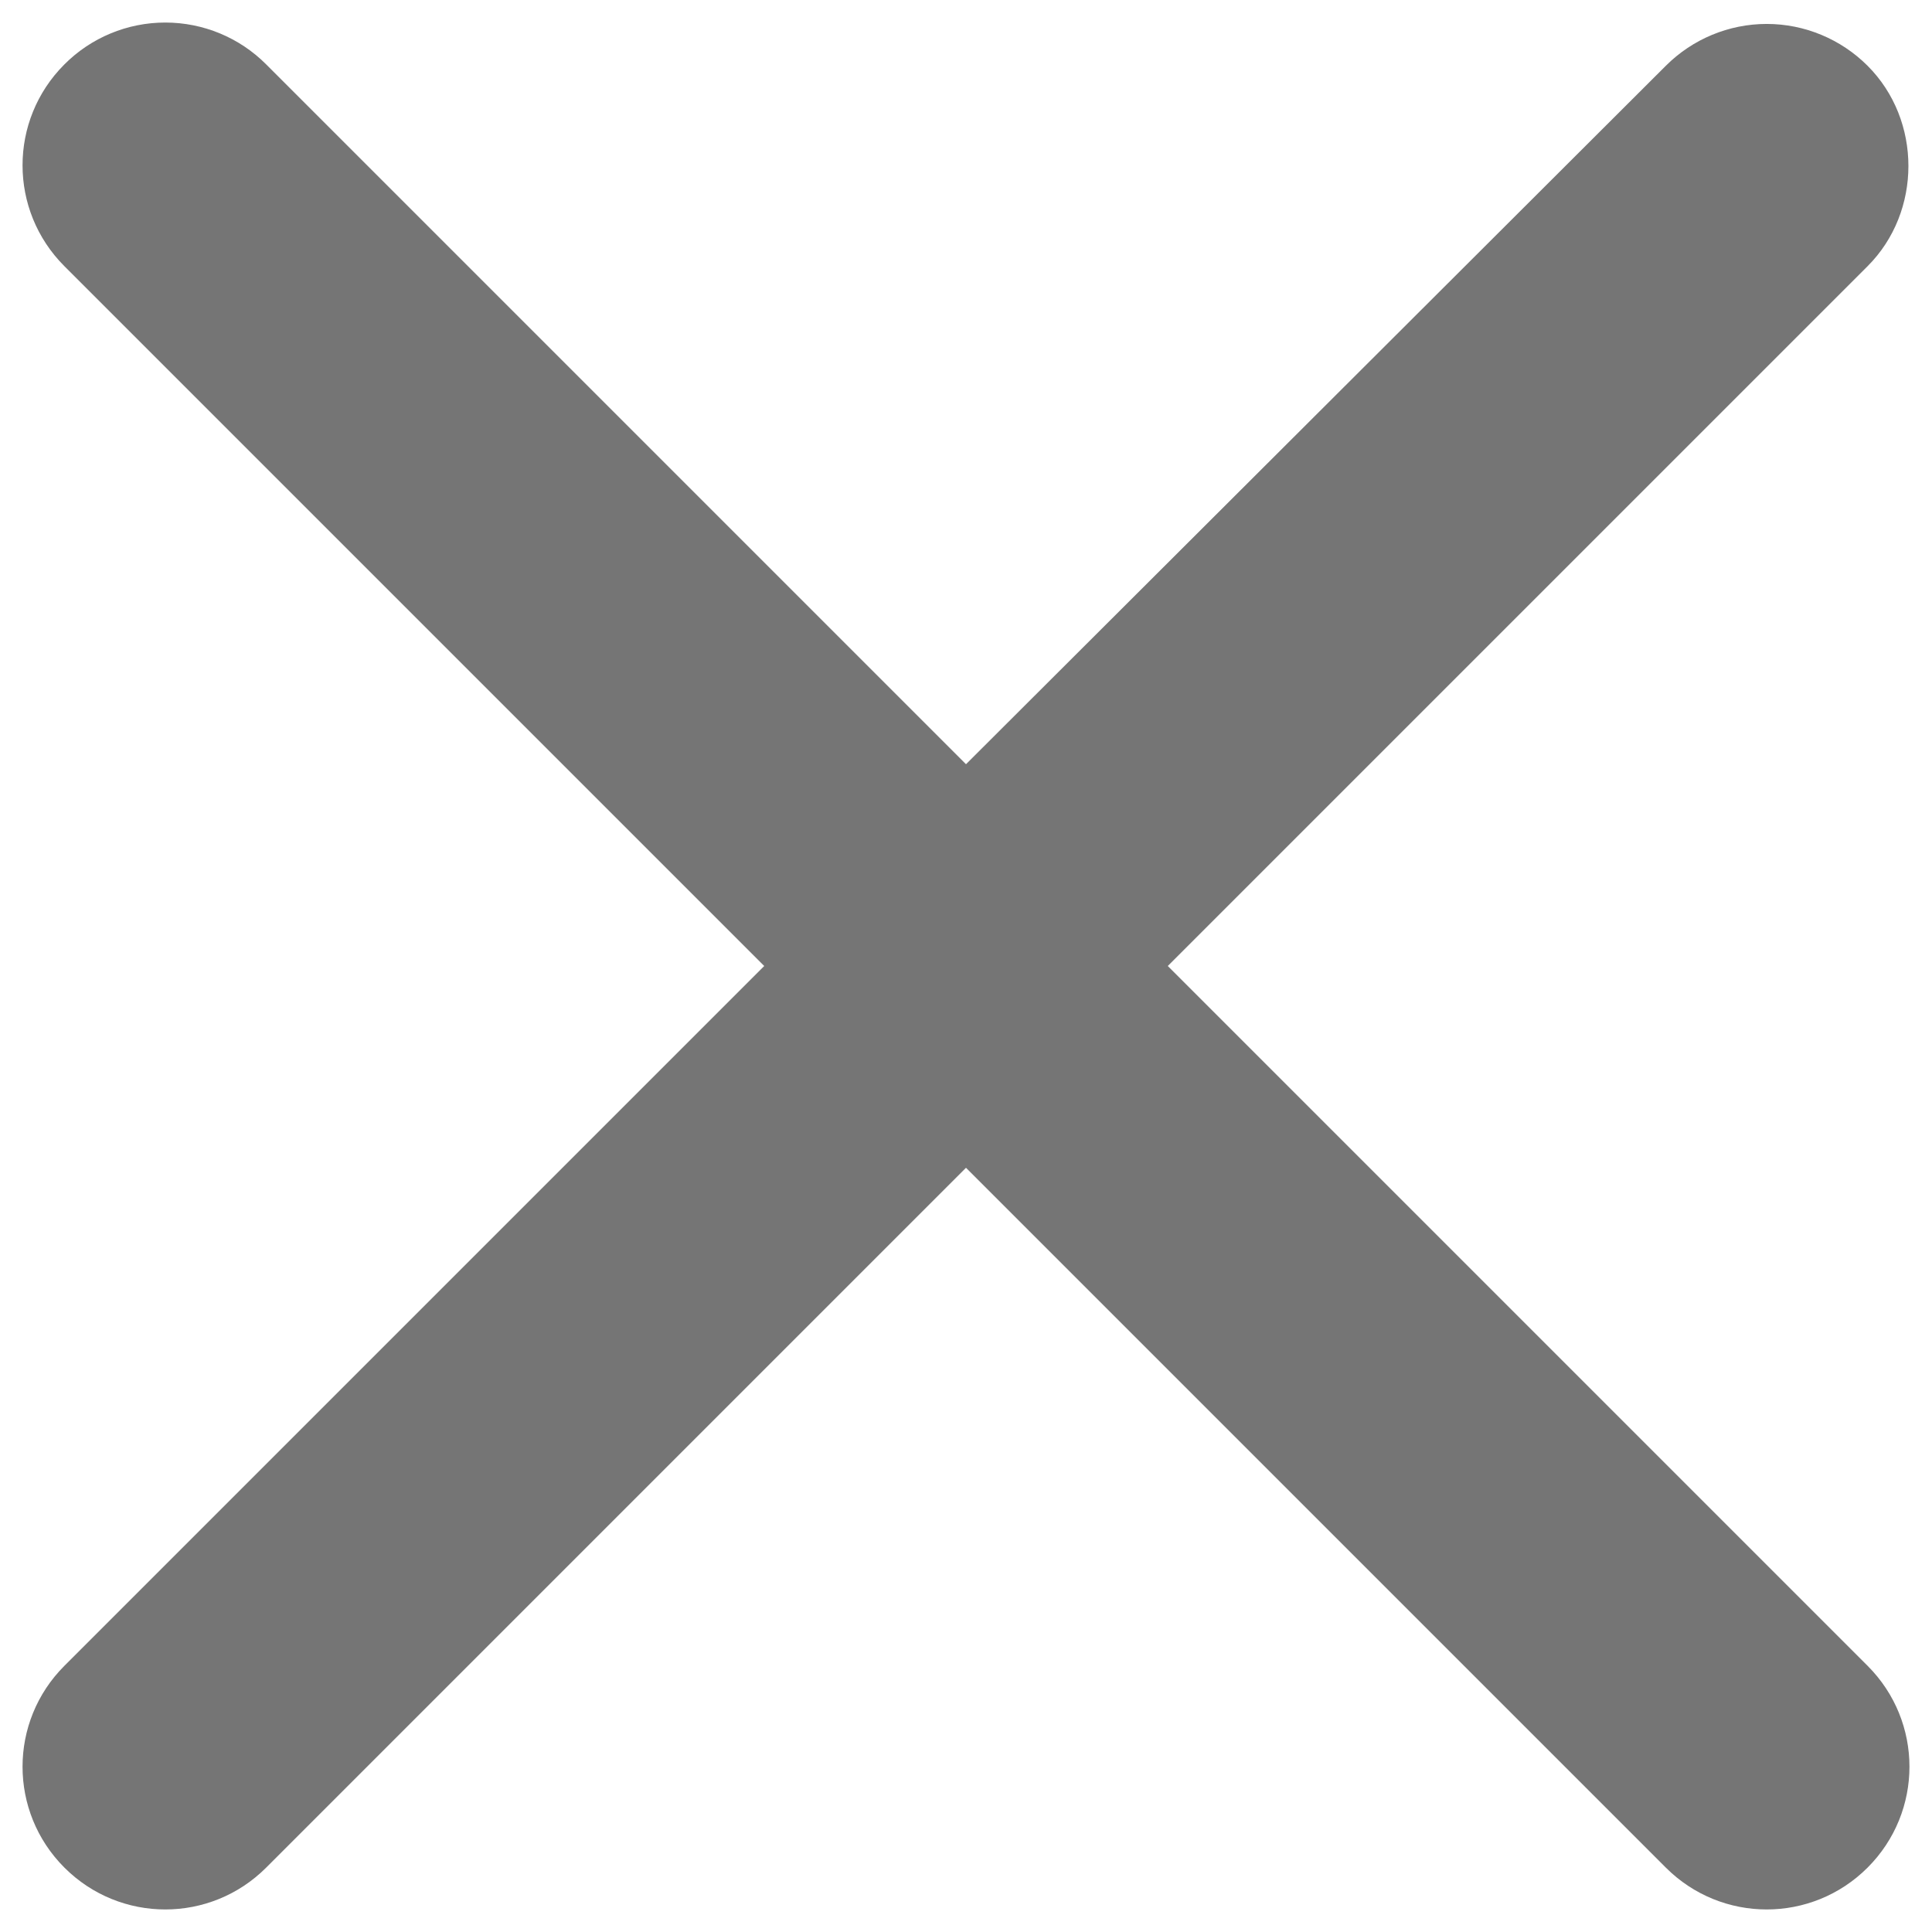 <svg width="18" height="18" viewBox="0 0 18 18" fill="none" xmlns="http://www.w3.org/2000/svg">
<path d="M17.4 0.613C17.151 0.364 16.813 0.223 16.46 0.223C16.107 0.223 15.769 0.364 15.52 0.613L9 7.12L2.48 0.6C2.231 0.35 1.893 0.21 1.54 0.21C1.187 0.21 0.849 0.35 0.6 0.6C0.08 1.12 0.08 1.96 0.6 2.48L7.12 9L0.6 15.52C0.08 16.04 0.08 16.88 0.6 17.4C1.12 17.92 1.96 17.92 2.48 17.4L9 10.88L15.52 17.4C16.04 17.92 16.88 17.92 17.4 17.4C17.92 16.88 17.92 16.04 17.4 15.52L10.88 9L17.4 2.48C17.907 1.973 17.907 1.12 17.4 0.613Z" fill="black" fill-opacity="0.54"/>
</svg>
